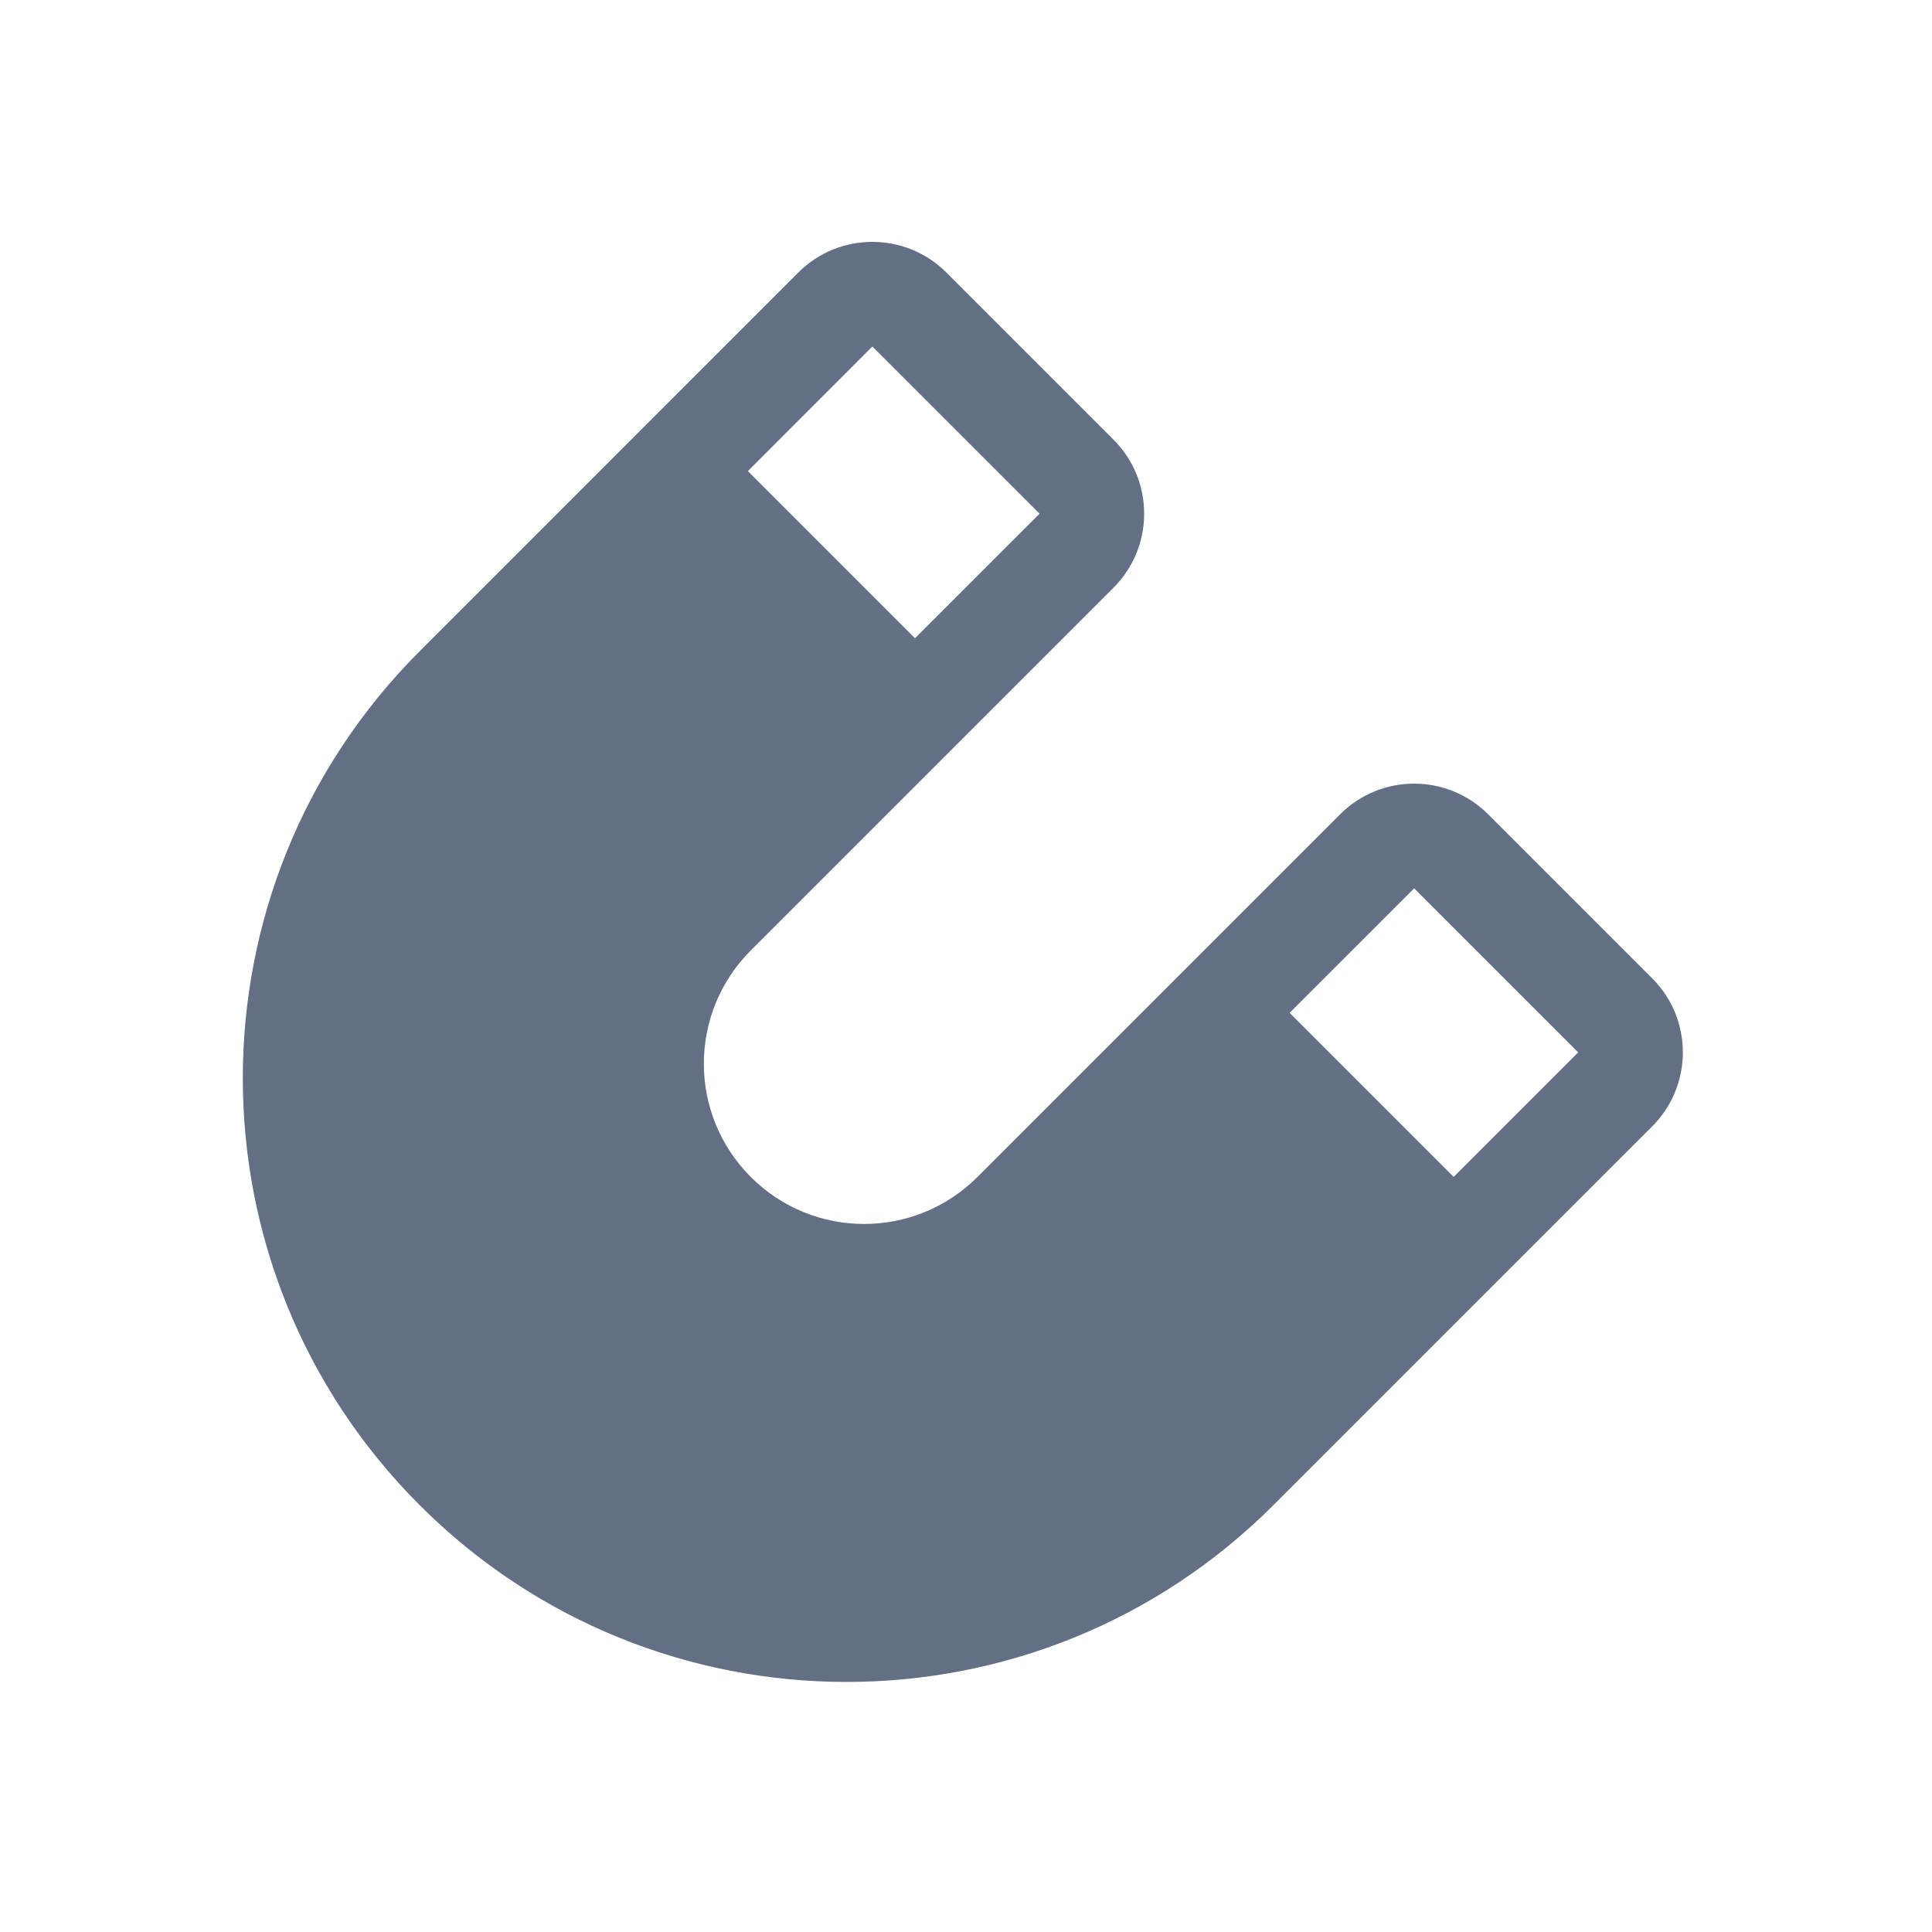 <svg width="24" height="24" viewBox="0 0 24 24" fill="none" xmlns="http://www.w3.org/2000/svg">
<path fill-rule="evenodd" clip-rule="evenodd" d="M20.524 13.992L15.819 18.697C12.89 21.626 8.141 21.626 5.213 18.697C2.284 15.768 2.284 11.019 5.213 8.09L9.917 3.385C10.425 2.878 11.248 2.878 11.756 3.385L13.833 5.462C14.34 5.97 14.34 6.793 13.833 7.3L9.327 11.806C8.549 12.584 8.549 13.844 9.327 14.621C10.104 15.399 11.364 15.399 12.142 14.621L16.648 10.115C17.155 9.608 17.978 9.608 18.486 10.115L20.524 12.153C21.032 12.661 21.032 13.484 20.524 13.992ZM9.29 5.852L11.366 7.928L12.914 6.381L10.837 4.304L9.29 5.852ZM19.605 13.073L18.058 14.62L16.02 12.582L17.567 11.035L19.605 13.073Z" fill="#626F84"/>
</svg>
